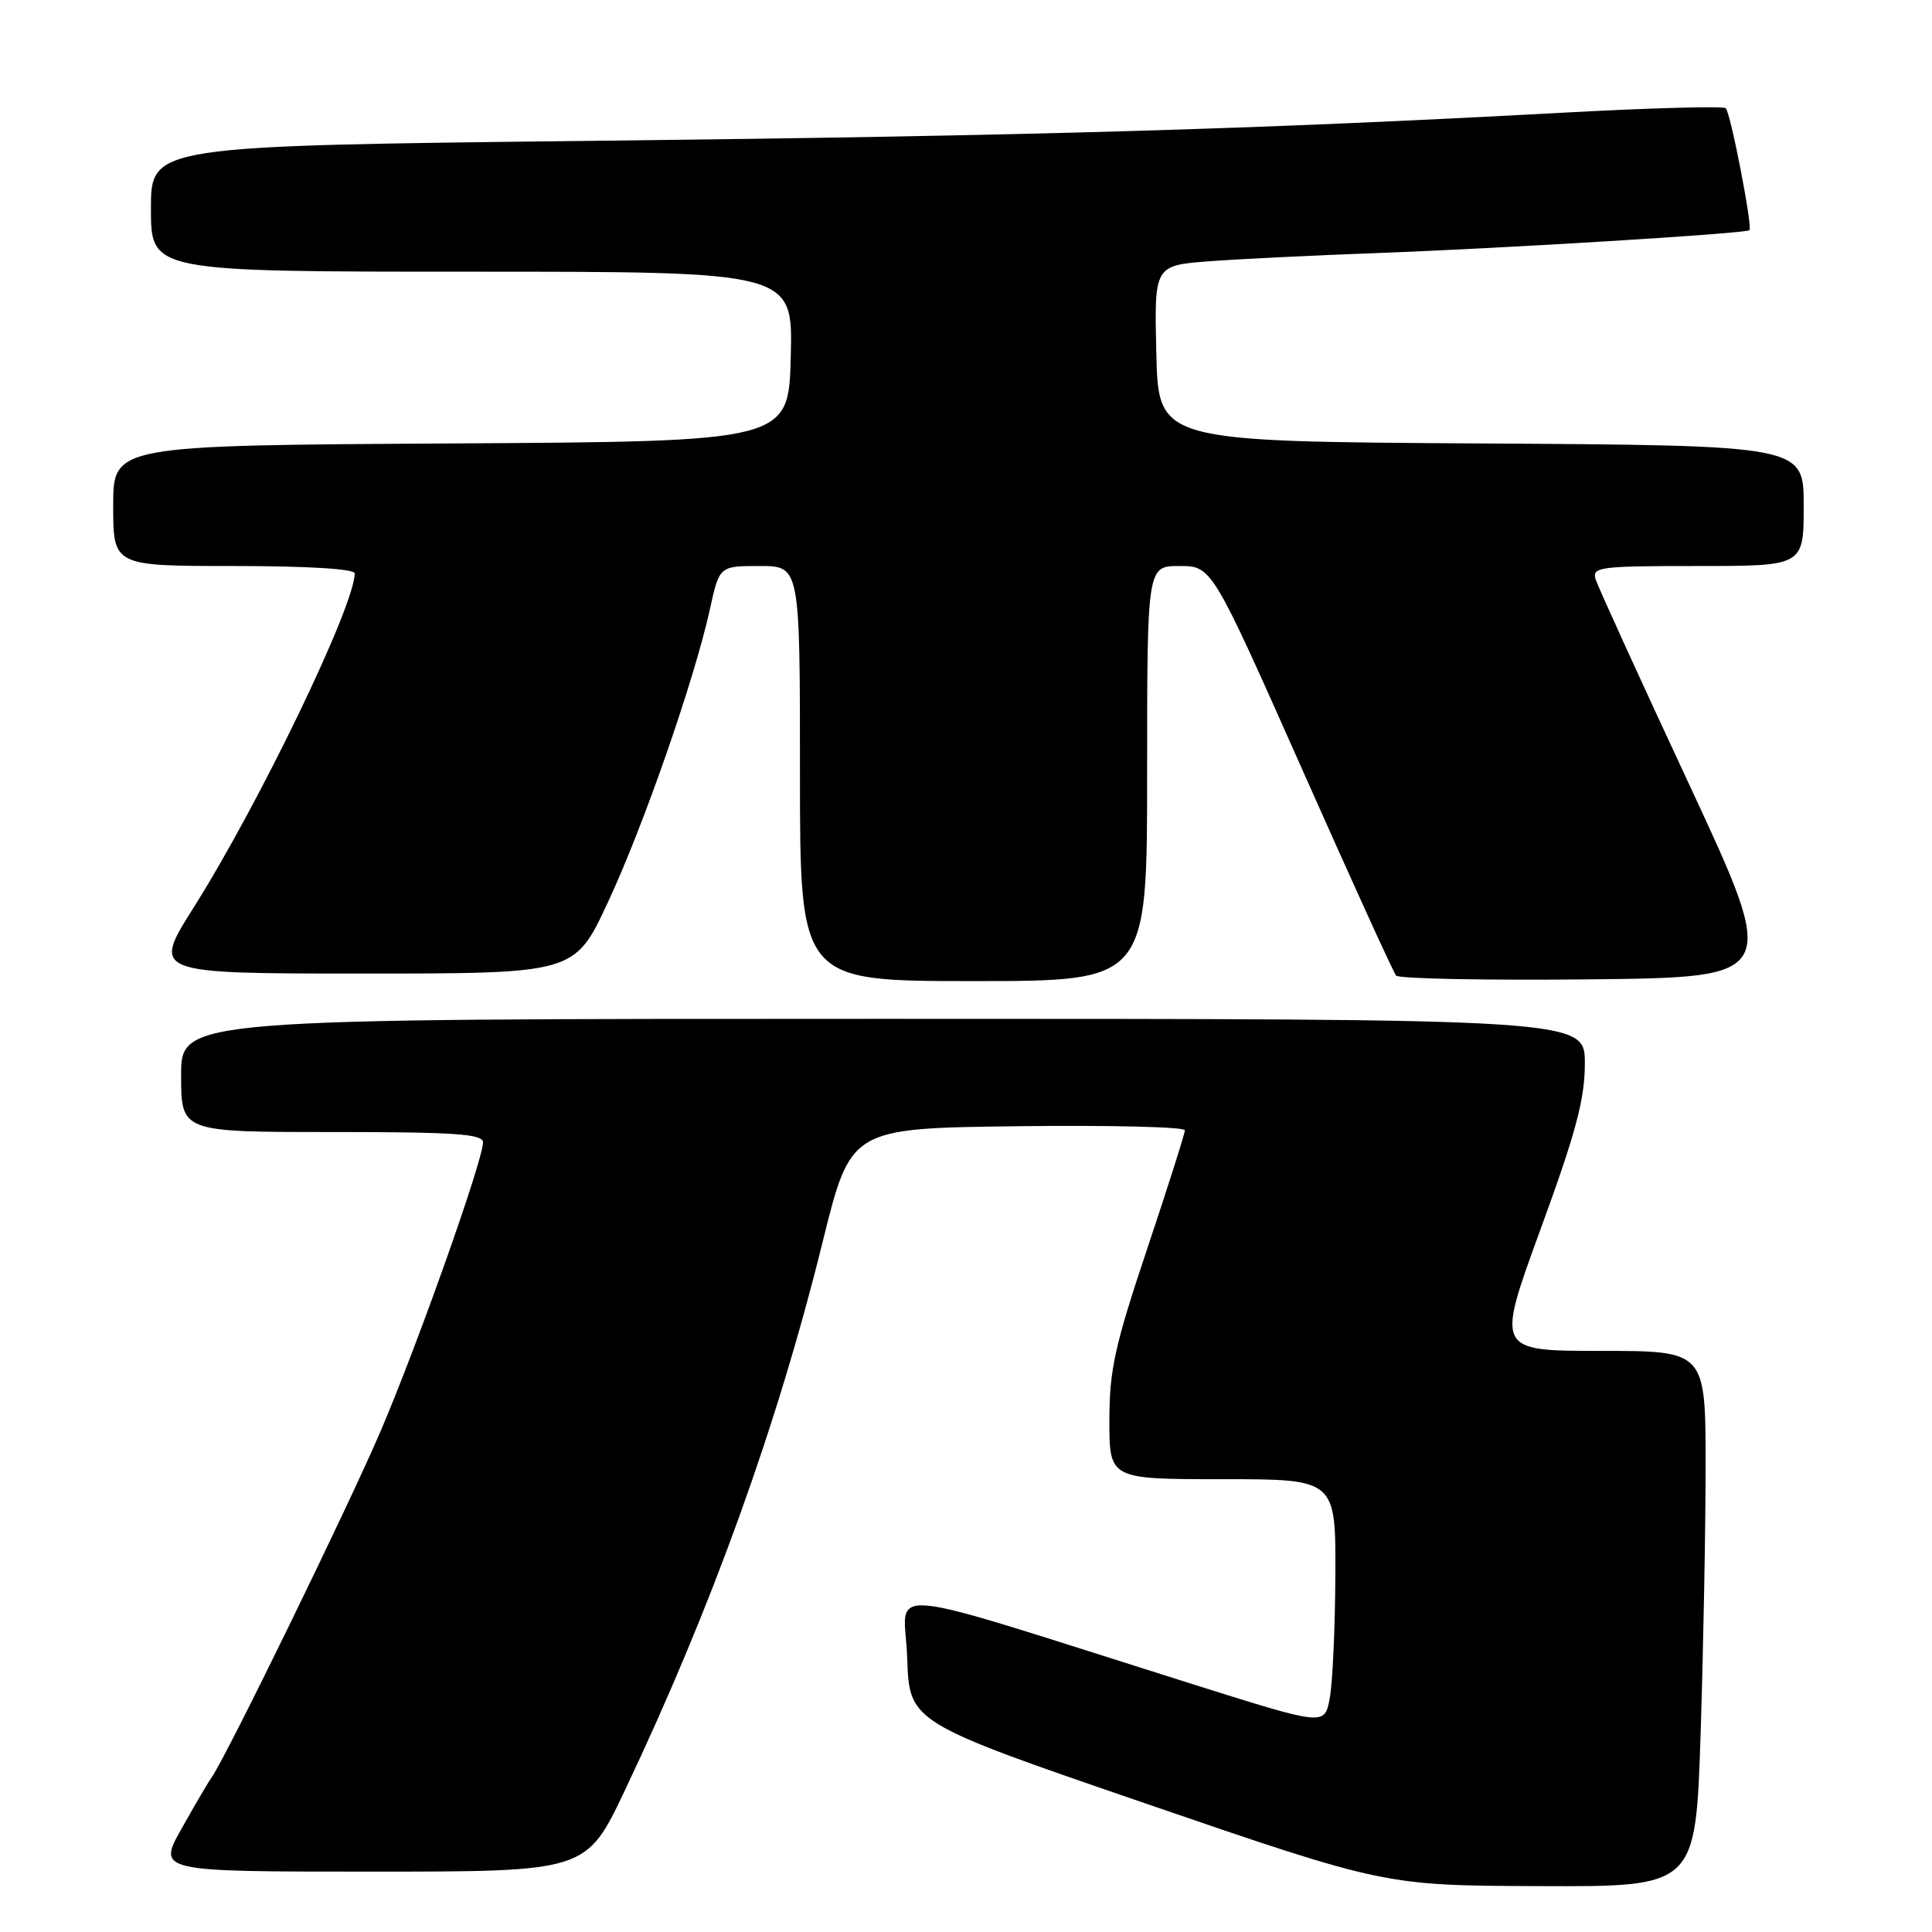 <?xml version="1.0" encoding="UTF-8" standalone="no"?>
<!DOCTYPE svg PUBLIC "-//W3C//DTD SVG 1.1//EN" "http://www.w3.org/Graphics/SVG/1.1/DTD/svg11.dtd" >
<svg xmlns="http://www.w3.org/2000/svg" xmlns:xlink="http://www.w3.org/1999/xlink" version="1.1" viewBox="0 0 256 256">
 <g >
 <path fill="currentColor"
d=" M 225.34 229.75 C 225.70 218.61 226.00 202.64 226.00 194.25 C 226.00 179.00 226.00 179.00 212.12 179.00 C 198.24 179.00 198.24 179.00 204.12 162.91 C 208.82 150.07 210.00 145.64 210.00 140.91 C 210.00 135.00 210.00 135.00 117.00 135.00 C 24.00 135.00 24.00 135.00 24.00 142.50 C 24.00 150.00 24.00 150.00 44.00 150.00 C 60.32 150.00 64.00 150.25 64.00 151.38 C 64.00 153.73 55.42 177.94 50.49 189.50 C 46.28 199.38 29.87 233.00 28.05 235.50 C 27.65 236.05 25.86 239.09 24.09 242.25 C 20.85 248.00 20.85 248.00 49.27 248.00 C 77.69 248.00 77.69 248.00 82.79 237.25 C 94.33 212.93 102.96 189.00 109.02 164.50 C 112.73 149.50 112.73 149.50 134.87 149.23 C 147.04 149.08 157.00 149.32 157.00 149.77 C 157.00 150.21 154.75 157.29 152.00 165.50 C 147.71 178.32 147.00 181.52 147.00 188.21 C 147.00 196.00 147.00 196.00 162.00 196.00 C 177.00 196.00 177.00 196.00 176.94 208.75 C 176.91 215.76 176.57 223.11 176.19 225.08 C 175.50 228.66 175.50 228.66 158.50 223.31 C 115.05 209.61 119.89 210.07 120.21 219.70 C 120.50 228.23 120.50 228.23 152.00 239.04 C 183.50 249.85 183.50 249.85 204.09 249.92 C 224.68 250.00 224.68 250.00 225.34 229.75 Z  M 152.00 102.50 C 152.00 75.00 152.00 75.00 156.28 75.00 C 160.57 75.00 160.57 75.00 172.46 101.75 C 178.99 116.46 184.63 128.85 184.99 129.27 C 185.34 129.69 196.90 129.91 210.68 129.77 C 235.72 129.50 235.72 129.50 223.86 104.02 C 217.33 90.01 211.74 77.75 211.43 76.77 C 210.91 75.13 211.92 75.00 224.93 75.00 C 239.00 75.00 239.00 75.00 239.00 67.01 C 239.00 59.02 239.00 59.02 196.25 58.76 C 153.50 58.50 153.50 58.50 153.22 46.84 C 152.94 35.18 152.94 35.18 160.22 34.62 C 164.22 34.32 174.25 33.83 182.50 33.53 C 199.09 32.92 231.33 30.95 231.81 30.50 C 232.25 30.09 229.32 14.99 228.67 14.34 C 228.37 14.04 218.76 14.30 207.31 14.92 C 166.43 17.14 136.67 18.00 78.75 18.66 C 20.00 19.32 20.00 19.32 20.00 27.66 C 20.00 36.00 20.00 36.00 62.53 36.00 C 105.07 36.00 105.07 36.00 104.78 47.25 C 104.50 58.50 104.50 58.50 59.75 58.76 C 15.00 59.02 15.00 59.02 15.00 67.01 C 15.00 75.00 15.00 75.00 31.00 75.00 C 40.75 75.00 47.00 75.38 47.00 75.98 C 47.00 80.25 34.38 106.43 25.66 120.25 C 20.14 129.00 20.14 129.00 48.14 129.00 C 76.14 129.00 76.14 129.00 80.53 119.60 C 85.25 109.51 92.00 90.10 94.06 80.75 C 95.32 75.00 95.32 75.00 100.66 75.00 C 106.00 75.00 106.00 75.00 106.00 102.50 C 106.00 130.00 106.00 130.00 129.00 130.00 C 152.00 130.00 152.00 130.00 152.00 102.50 Z "/>
</g>
</svg>